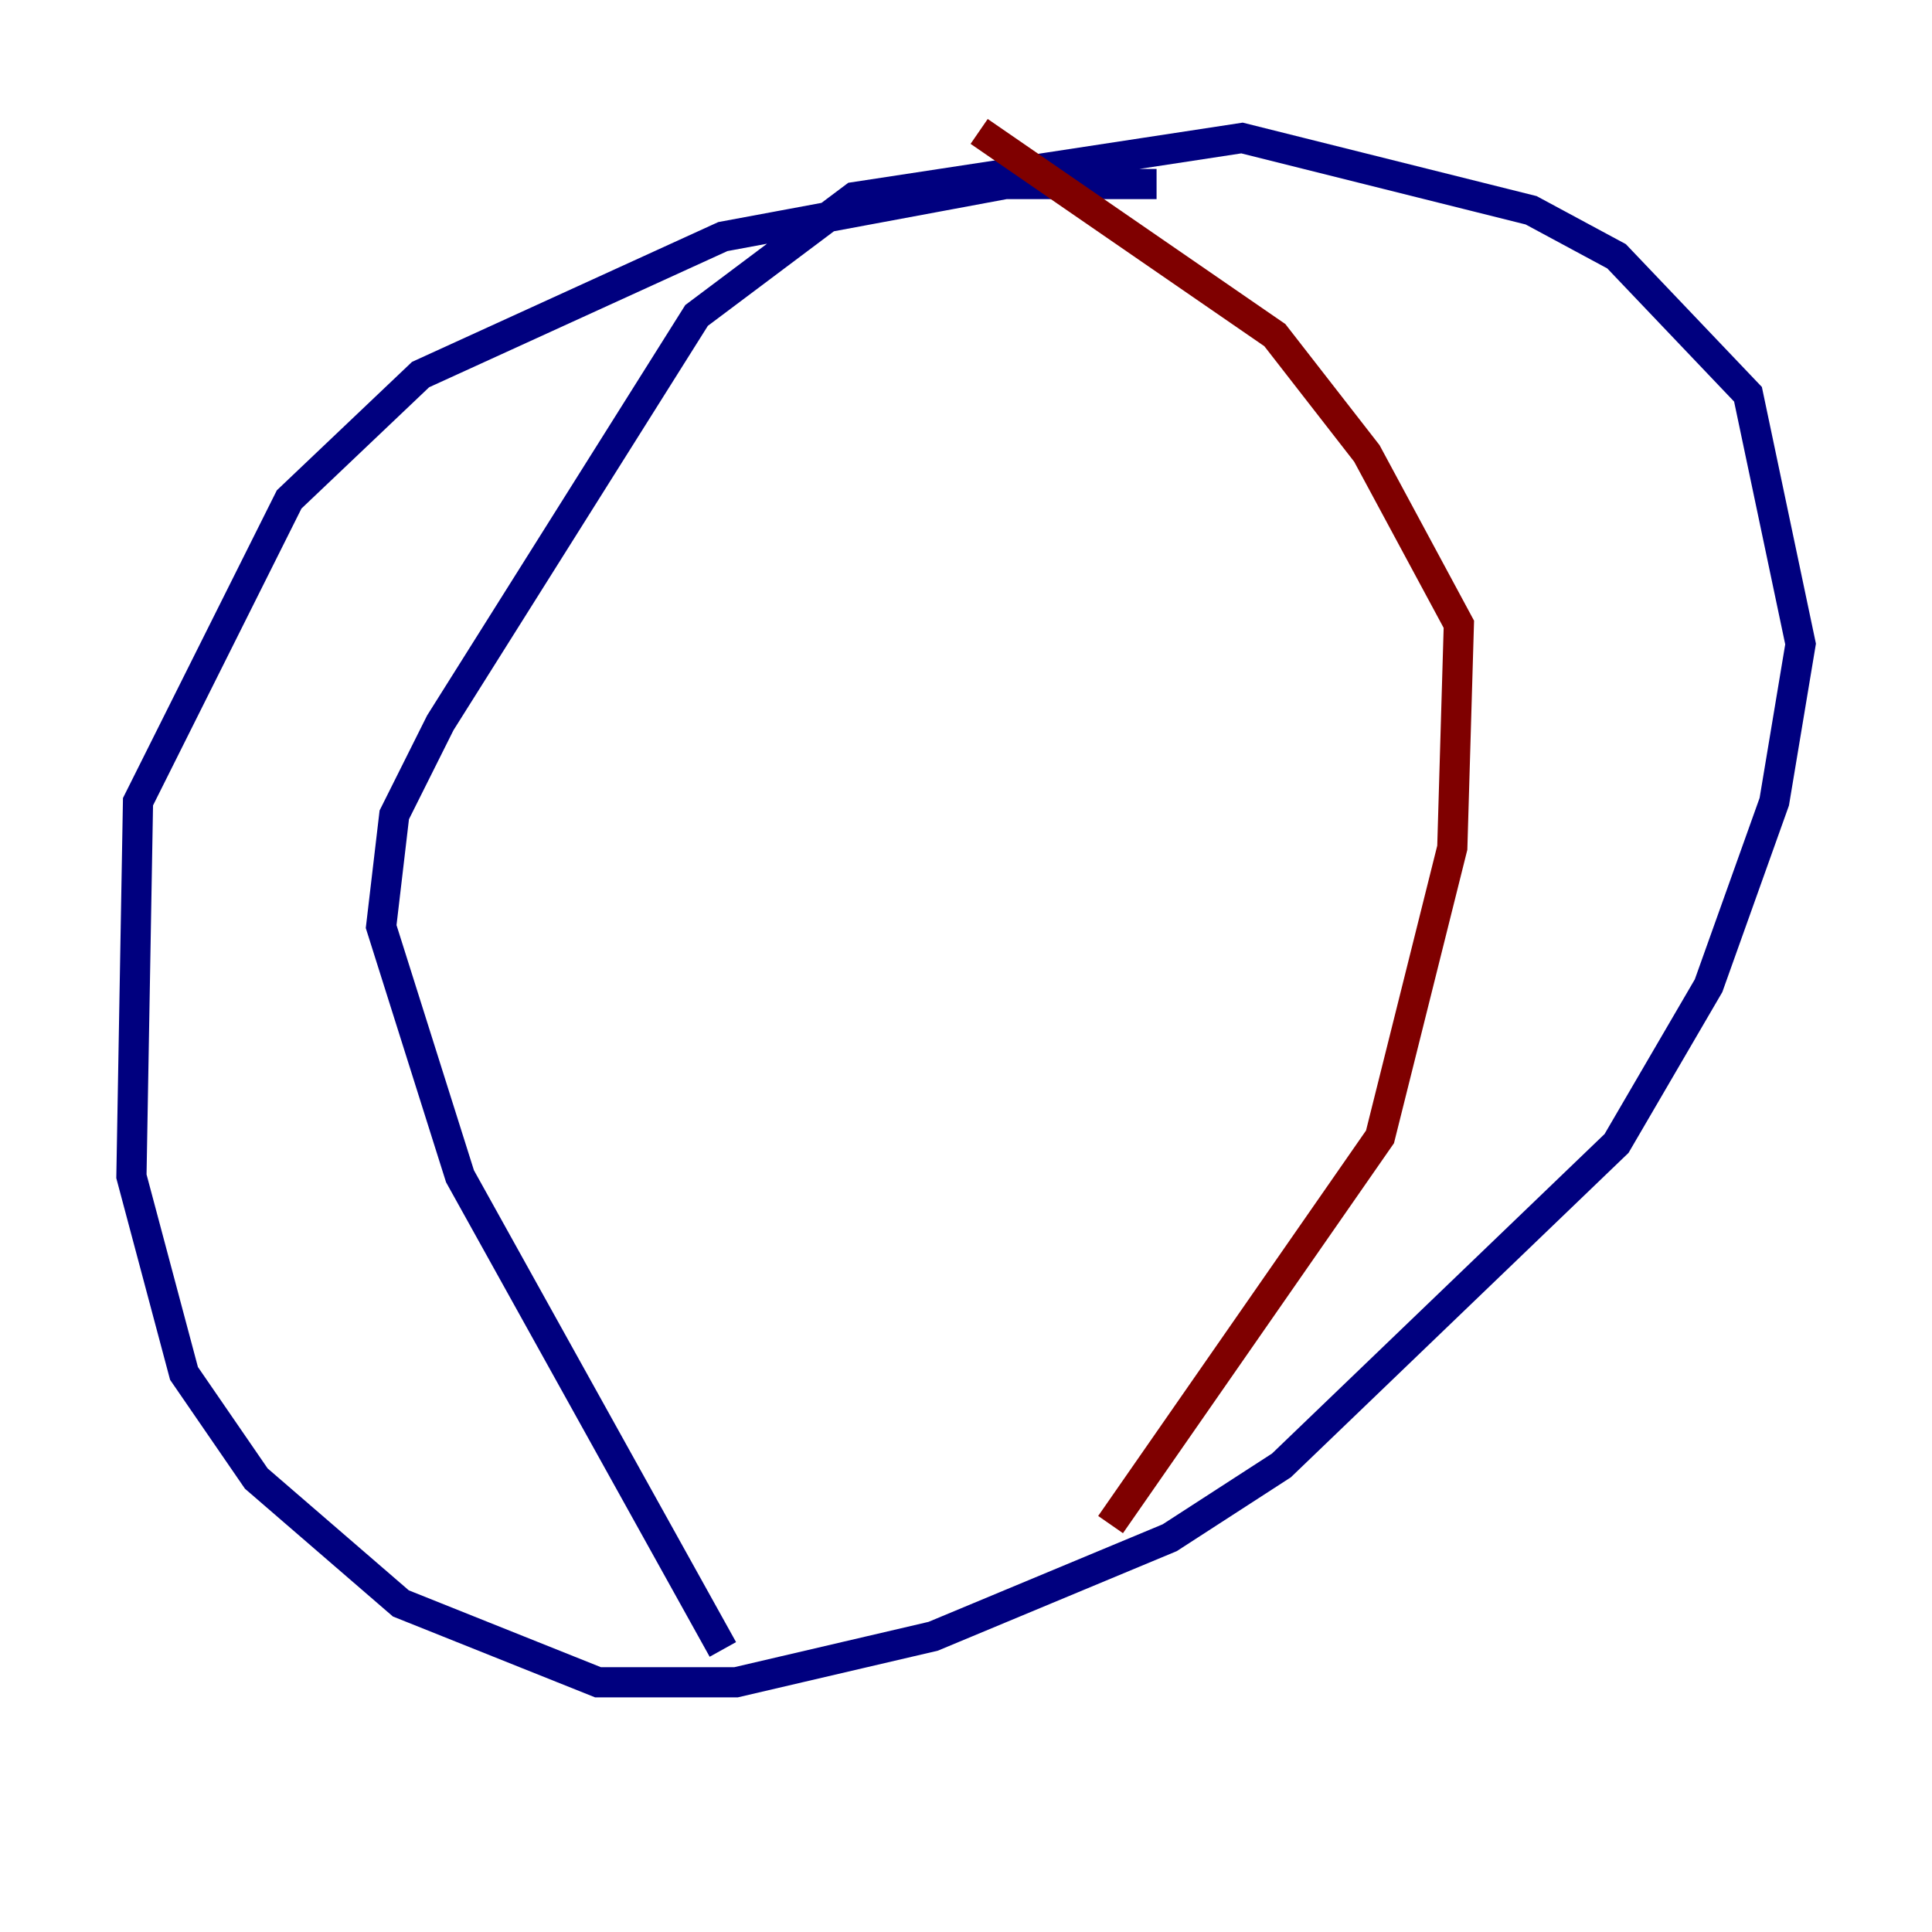 <?xml version="1.0" encoding="utf-8" ?>
<svg baseProfile="tiny" height="128" version="1.2" viewBox="0,0,128,128" width="128" xmlns="http://www.w3.org/2000/svg" xmlns:ev="http://www.w3.org/2001/xml-events" xmlns:xlink="http://www.w3.org/1999/xlink"><defs /><polyline fill="none" points="76.626,12.191 66.612,12.191 47.891,15.674 27.864,24.816 19.157,33.088 9.143,53.116 8.707,77.932 12.191,90.993 16.98,97.959 26.558,106.231 39.619,111.456 48.762,111.456 61.823,108.408 77.497,101.878 84.898,97.088 107.102,75.755 113.197,65.306 117.551,53.116 119.293,42.667 115.809,26.122 107.102,16.98 101.442,13.932 82.286,9.143 56.599,13.061 46.15,20.898 29.17,47.891 26.122,53.986 25.252,61.388 30.476,77.932 47.891,109.279" stroke="#00007f" stroke-width="2" /><polyline fill="none" points="64.871,8.707 84.463,22.204 90.558,30.041 96.653,41.361 96.218,56.163 91.429,75.32 73.578,101.007" stroke="#7f0000" stroke-width="2" /></svg>